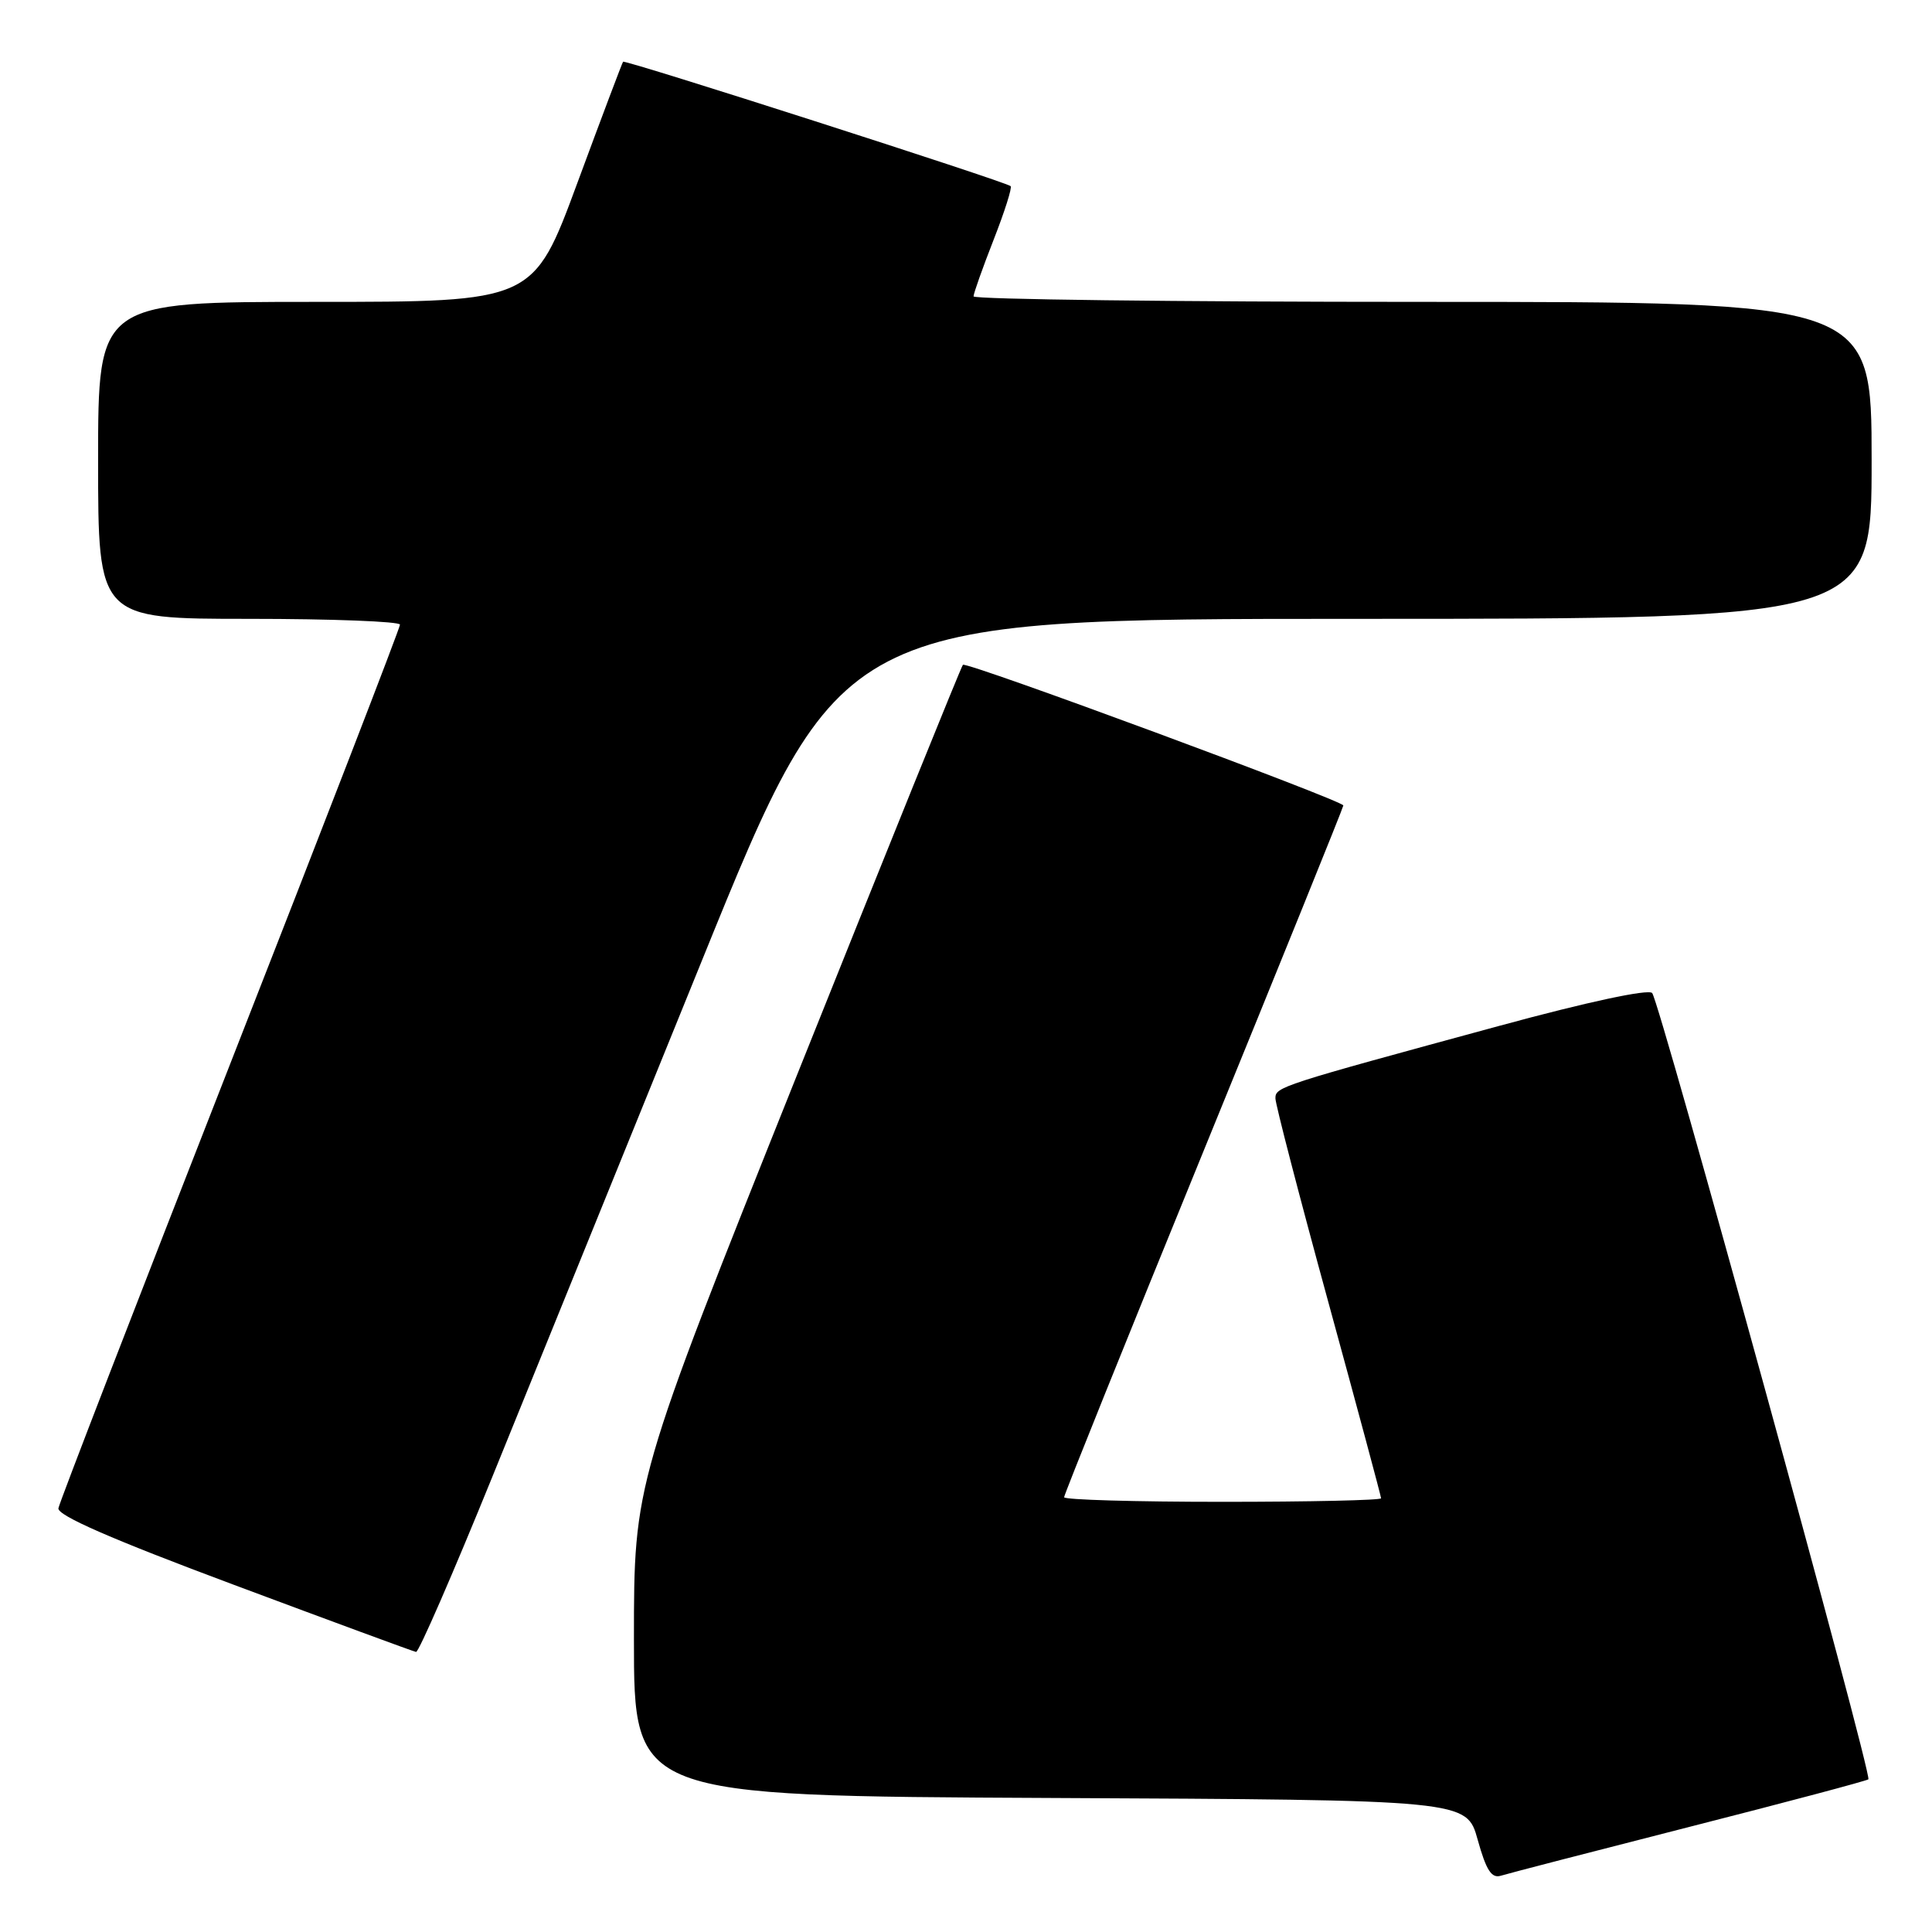 <?xml version="1.0" encoding="UTF-8" standalone="no"?>
<!DOCTYPE svg PUBLIC "-//W3C//DTD SVG 1.1//EN" "http://www.w3.org/Graphics/SVG/1.1/DTD/svg11.dtd" >
<svg xmlns="http://www.w3.org/2000/svg" xmlns:xlink="http://www.w3.org/1999/xlink" version="1.1" viewBox="0 0 256 256">
 <g >
 <path fill="currentColor"
d=" M 223.86 242.07 C 236.70 238.80 247.37 235.96 247.57 235.77 C 248.11 235.23 219.89 132.63 218.92 131.58 C 218.41 131.03 210.33 132.76 198.78 135.90 C 169.46 143.87 169.00 144.02 169.00 145.54 C 169.00 146.30 172.15 158.44 176.00 172.50 C 179.85 186.56 183.00 198.28 183.00 198.53 C 183.00 198.79 173.55 199.00 162.00 199.00 C 150.45 199.00 141.00 198.73 141.00 198.39 C 141.00 198.05 149.32 177.39 159.50 152.46 C 169.68 127.53 178.00 106.96 178.00 106.73 C 178.00 106.10 128.05 87.62 127.59 88.09 C 127.37 88.31 117.47 112.80 105.59 142.49 C 84.00 196.48 84.00 196.48 84.00 217.23 C 84.00 237.98 84.00 237.98 139.17 238.24 C 194.34 238.50 194.34 238.50 195.80 243.77 C 196.93 247.83 197.64 248.93 198.88 248.54 C 199.77 248.26 211.01 245.35 223.86 242.07 Z  M 65.21 195.75 C 70.41 182.96 82.92 152.14 93.02 127.25 C 111.38 82.00 111.38 82.00 179.69 82.00 C 248.00 82.00 248.00 82.00 248.00 61.00 C 248.00 40.00 248.00 40.00 188.50 40.00 C 155.77 40.00 129.00 39.67 129.00 39.27 C 129.00 38.88 130.20 35.50 131.66 31.77 C 133.12 28.04 134.14 24.84 133.91 24.66 C 133.09 24.02 82.80 7.87 82.56 8.18 C 82.43 8.36 79.70 15.59 76.50 24.25 C 70.68 40.00 70.68 40.00 41.84 40.00 C 13.00 40.00 13.00 40.00 13.00 61.00 C 13.00 82.00 13.00 82.00 33.00 82.00 C 44.00 82.00 53.00 82.35 53.00 82.77 C 53.00 83.19 42.87 109.40 30.49 141.00 C 18.11 172.61 7.87 199.09 7.74 199.85 C 7.57 200.80 14.84 203.97 31.00 210.00 C 43.93 214.83 54.78 218.83 55.13 218.89 C 55.48 218.95 60.01 208.54 65.21 195.75 Z "/>
</g>
</svg>